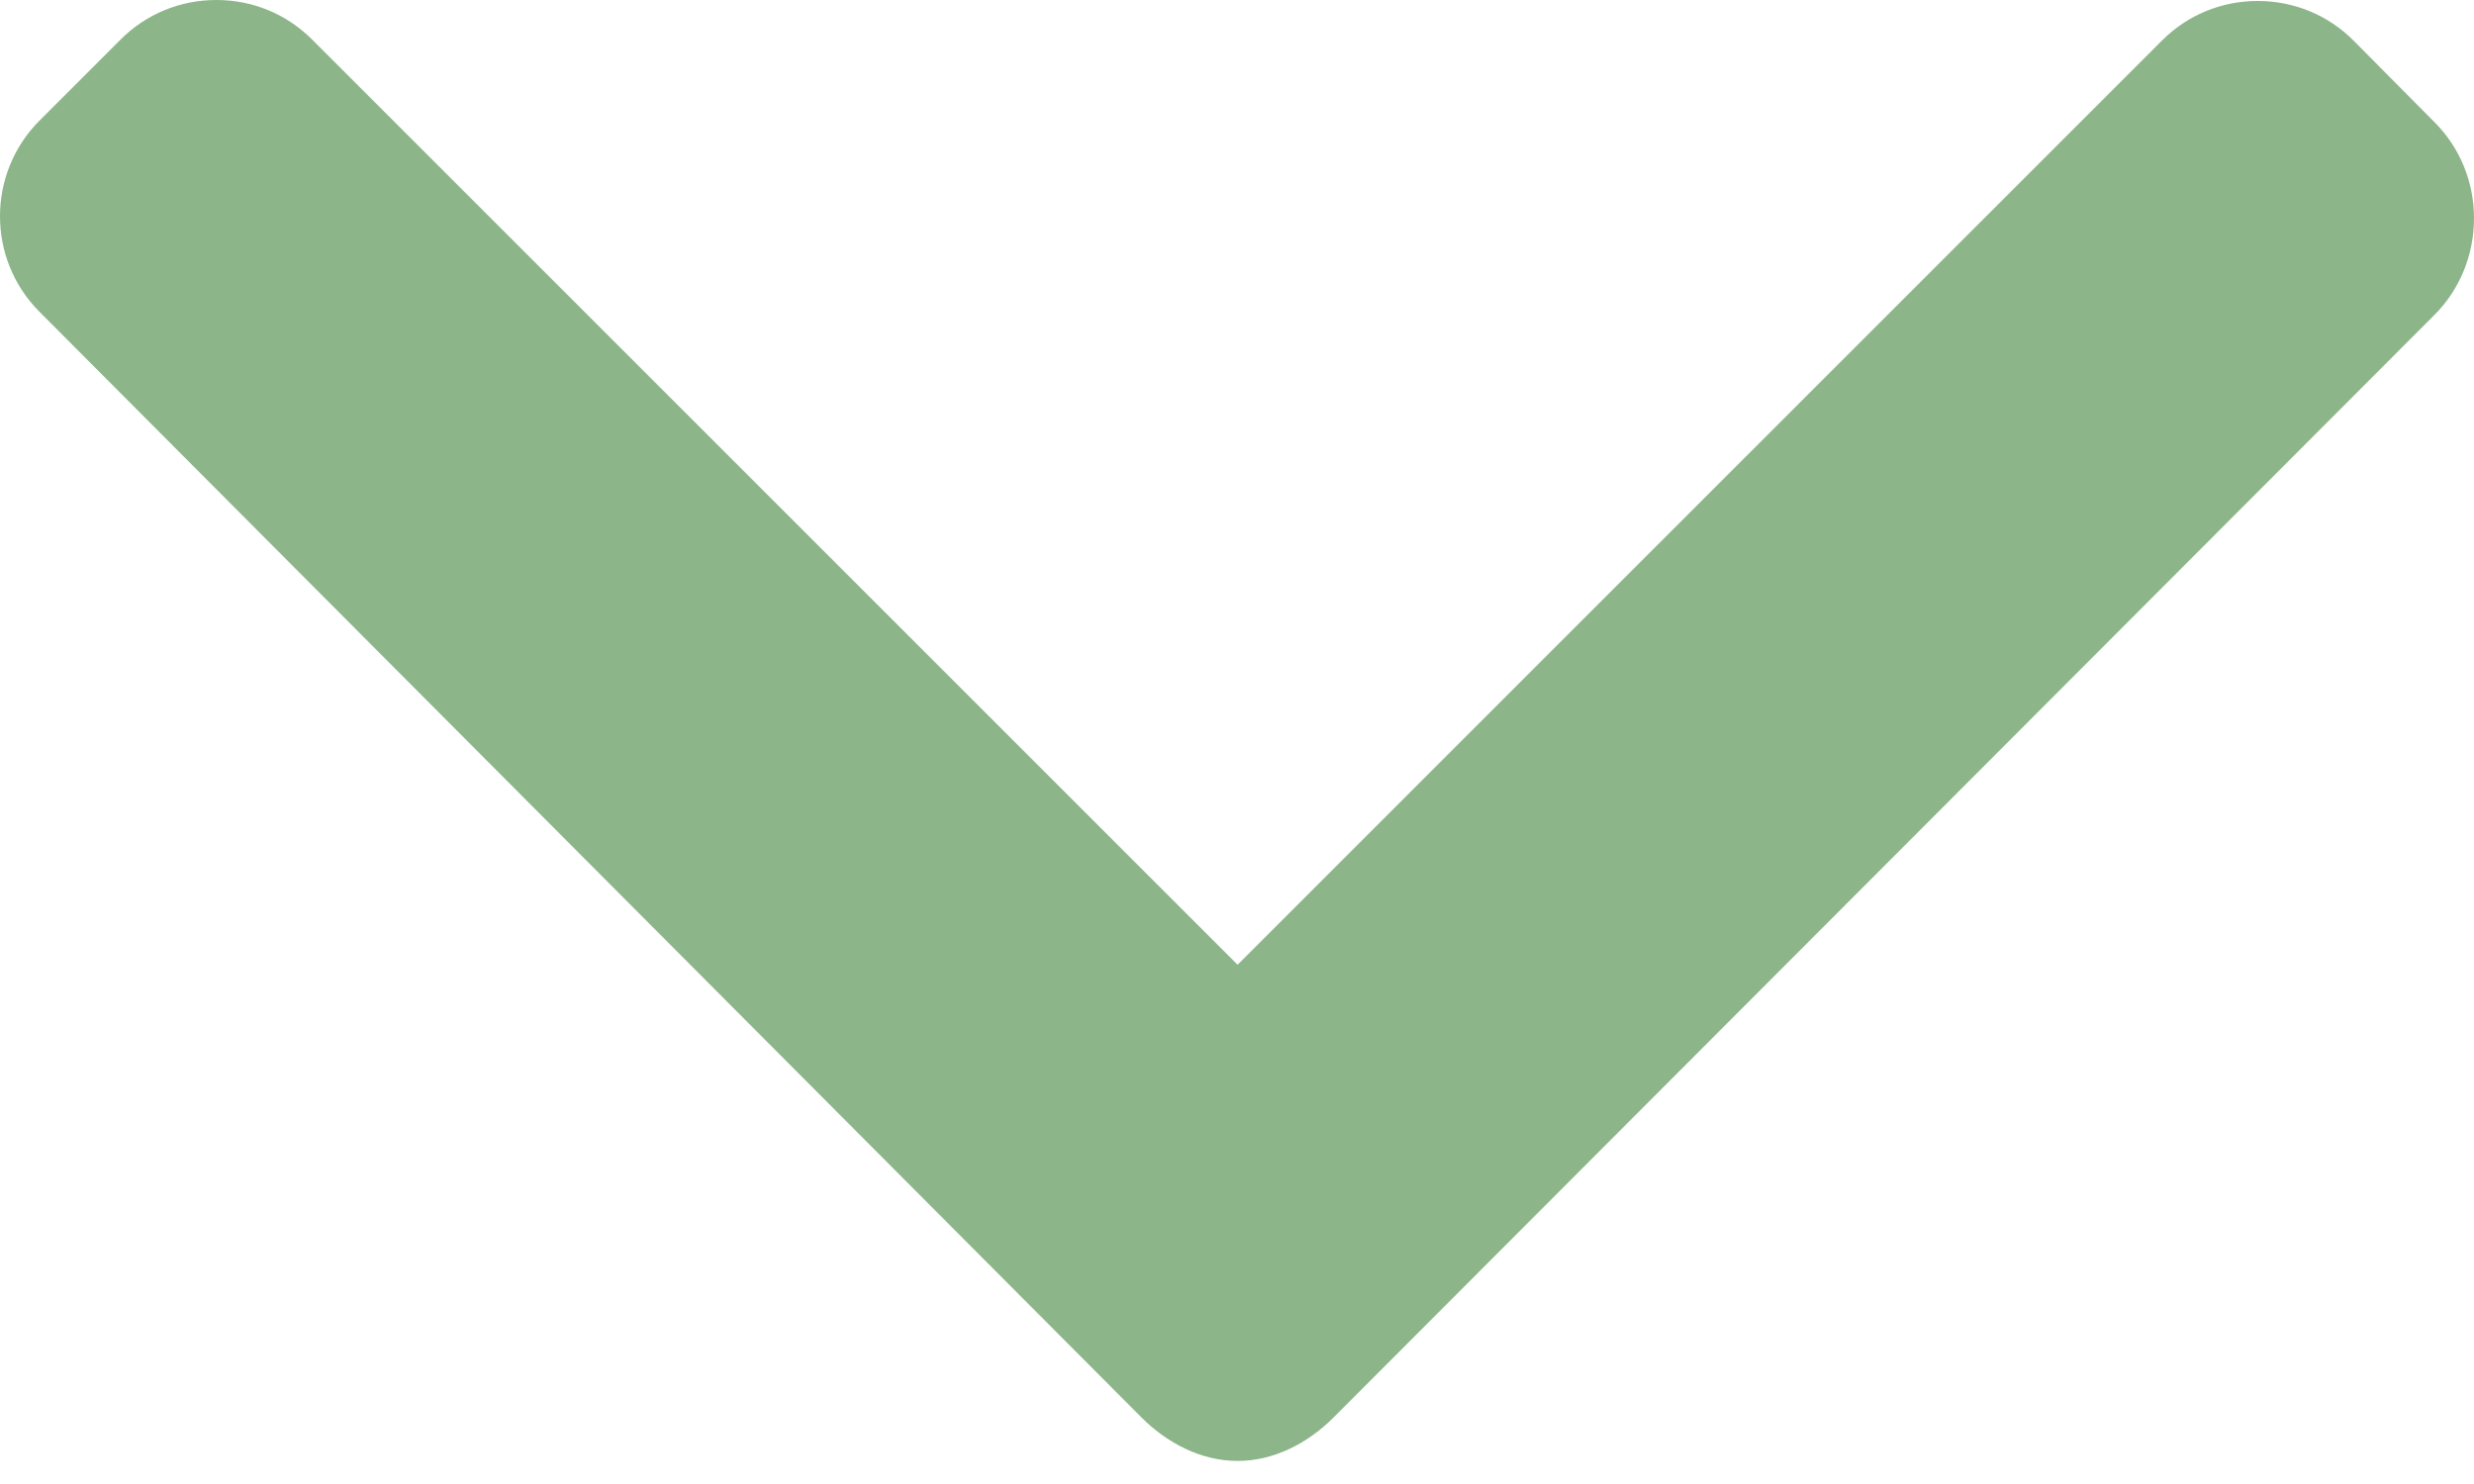 <svg width="30" height="18" viewBox="0 0 30 18" fill="none" xmlns="http://www.w3.org/2000/svg">
<path d="M29.52 1.481L28.538 0.491C28.229 0.182 27.817 0.012 27.377 0.012C26.938 0.012 26.526 0.182 26.217 0.491L15.007 11.702L3.784 0.479C3.475 0.17 3.063 0 2.624 0C2.184 0 1.772 0.17 1.463 0.479L0.48 1.462C-0.16 2.102 -0.16 3.144 0.48 3.783L13.842 17.193C14.151 17.502 14.562 17.72 15.006 17.72H15.011C15.451 17.72 15.862 17.502 16.171 17.193L29.52 3.82C29.83 3.511 30 3.087 30 2.647C30 2.208 29.83 1.79 29.52 1.481Z" fill="#8CB589"/>
</svg>

